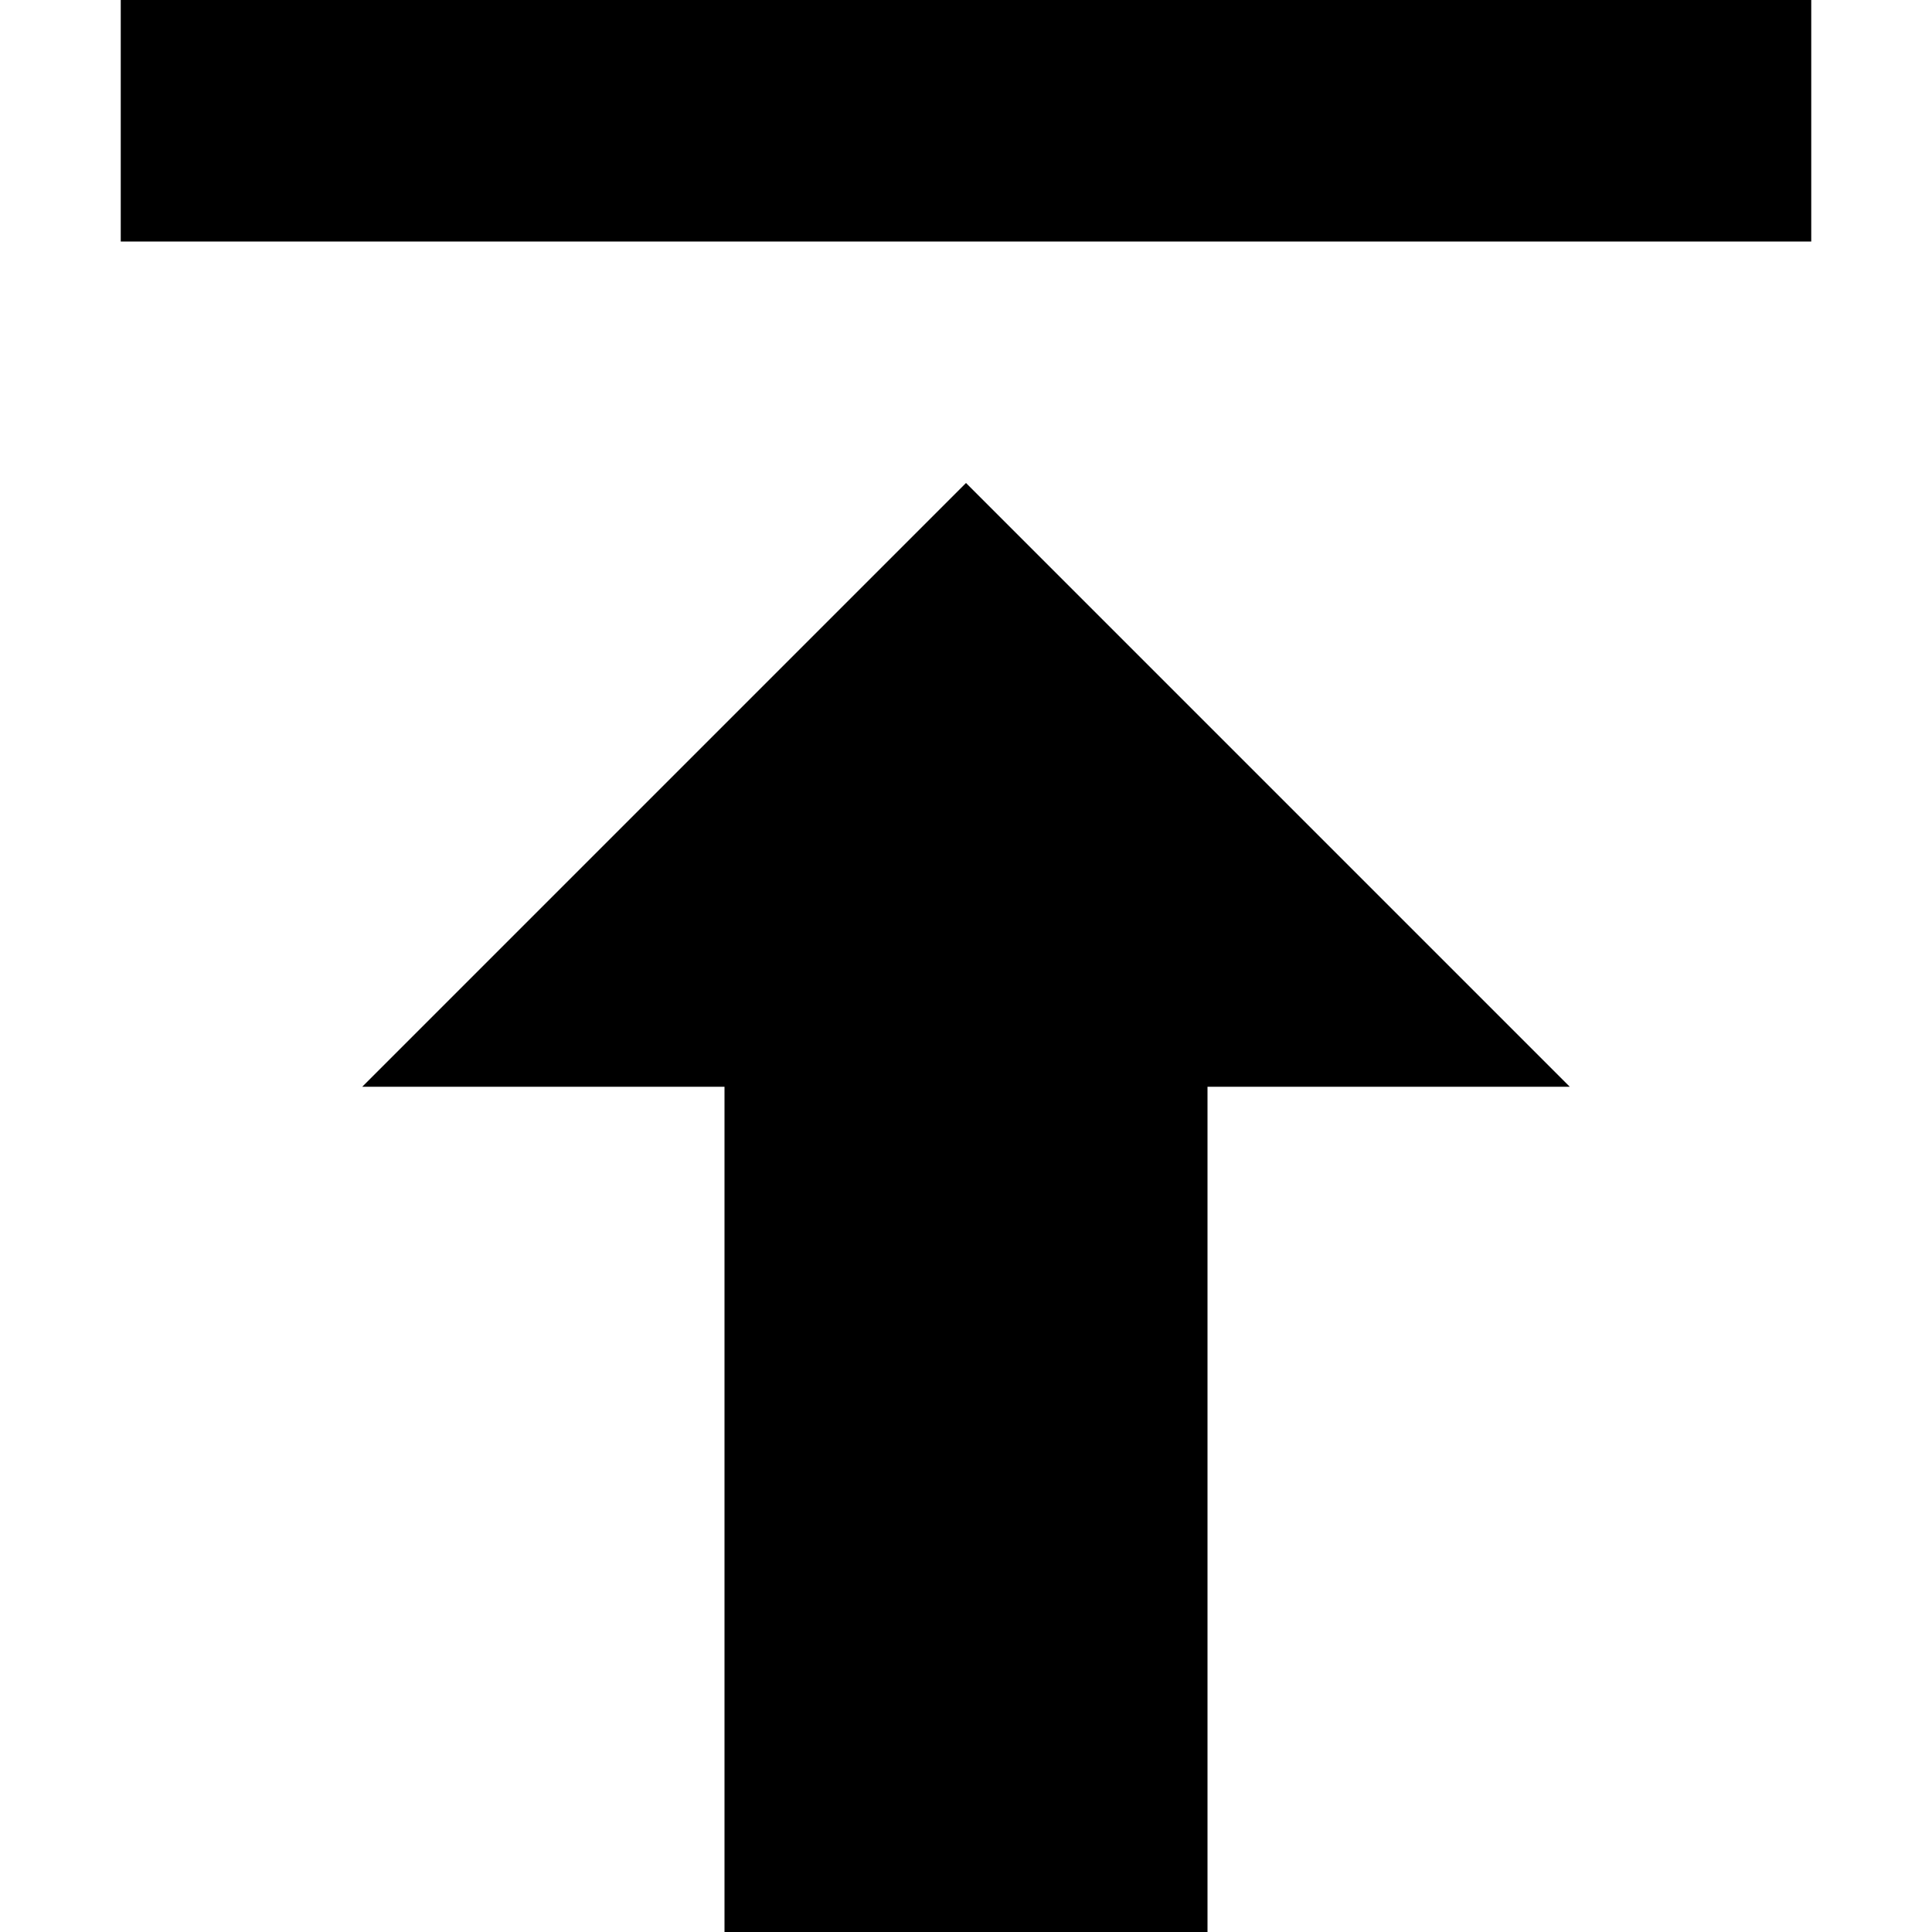 <svg data-icon="data-transfer" data-containerTransform="scale(1 1 ) translate(1 )" data-width="null" data-height="null" xmlns="http://www.w3.org/2000/svg" version="1.1" width="16" height="16" viewBox="0 0 16 16">
  <path d="M0 0v2h14v-2h-14zm7 4l-5 5h3v7h4v-7h3l-5-5z" transform="translate(1)" />
</svg>